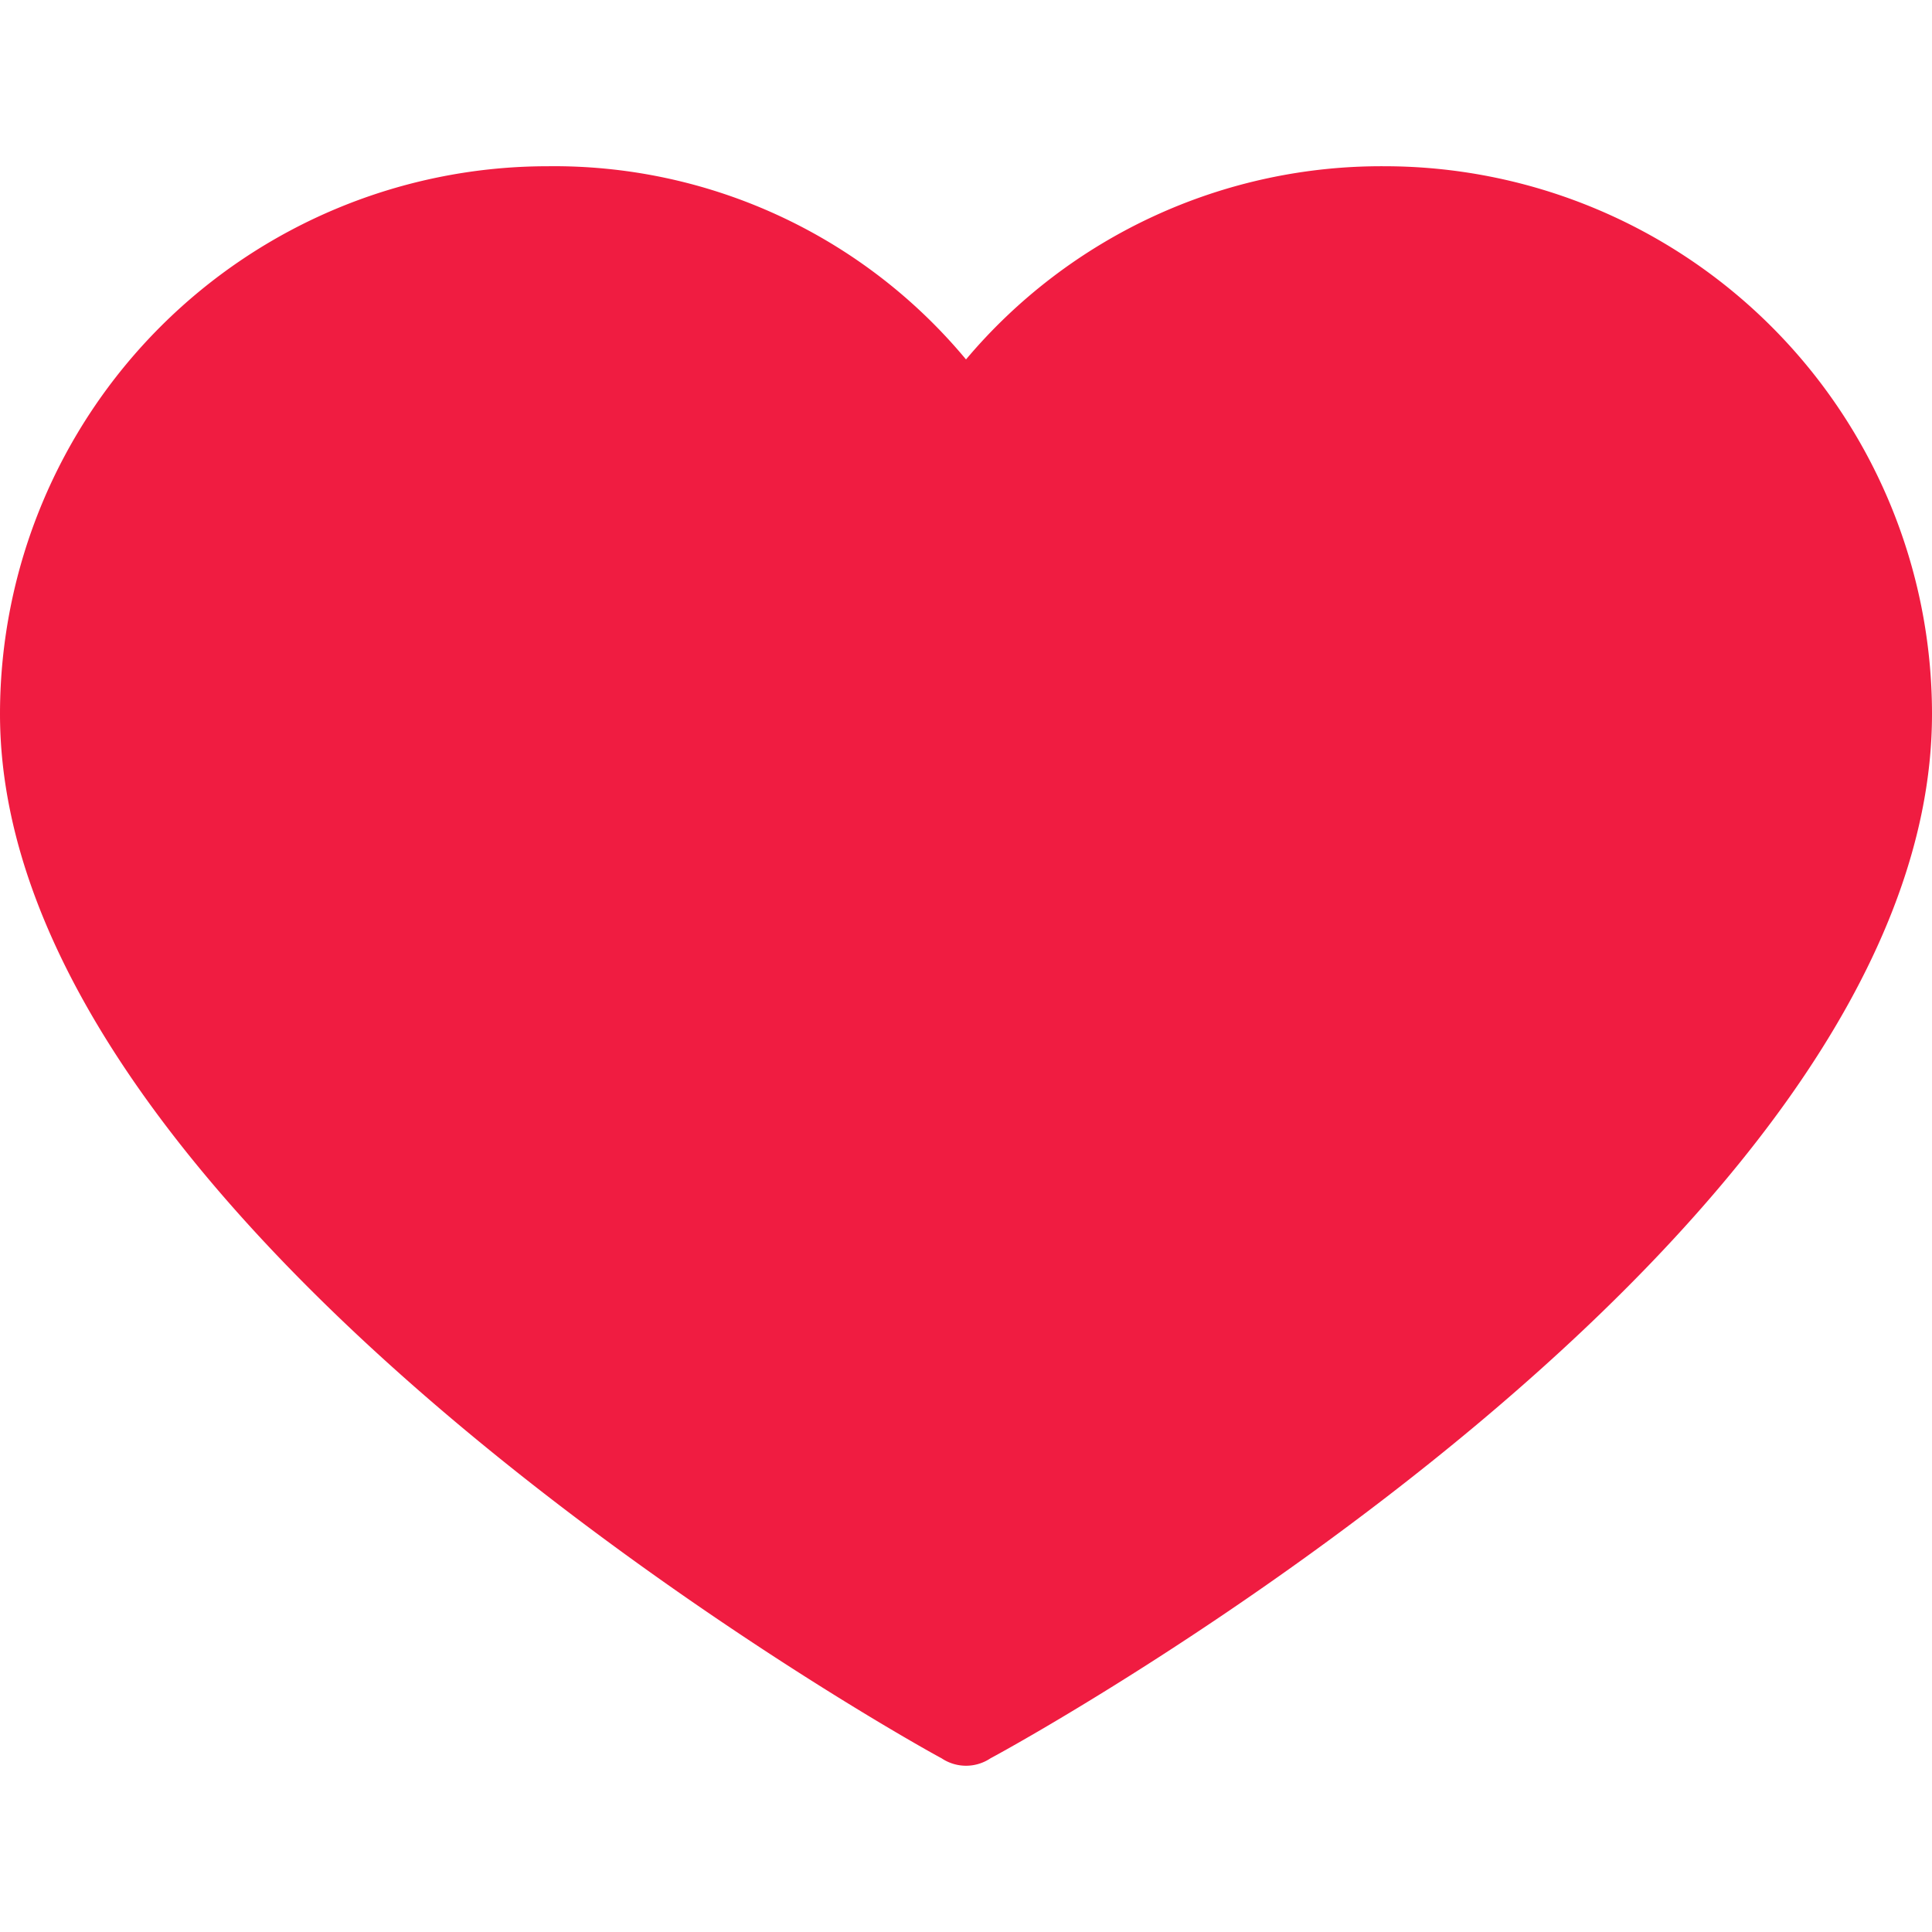 <svg id="heart" xmlns="http://www.w3.org/2000/svg" xmlns:xlink="http://www.w3.org/1999/xlink" width="22"
     height="22"
     viewBox="0 0 22 22">
    <defs>
        <style>.a,.c{fill:#f01c41;}.a{stroke:#707070;}.b{clip-path:url(#a);}</style>
        <clipPath id="a">
            <rect class="a" width="22" height="22" transform="translate(164 867)"/>
        </clipPath>
    </defs>
    <g class="b" transform="translate(-164 -867)">
        <g transform="translate(164 868.893)">
            <g transform="translate(0 0)">
                <path class="c"
                      d="M15.762.947h0A6.182,6.182,0,0,0,11,3.147,6.1,6.1,0,0,0,6.238.947,6.238,6.238,0,0,0,0,7.185c0,5.9,10.3,11.668,10.722,11.891a.5.5,0,0,0,.557,0C11.7,18.853,22,13.172,22,7.185A6.238,6.238,0,0,0,15.762.947Z"
                      transform="translate(0 -0.947)"/>
            </g>
        </g>
    </g>
</svg>